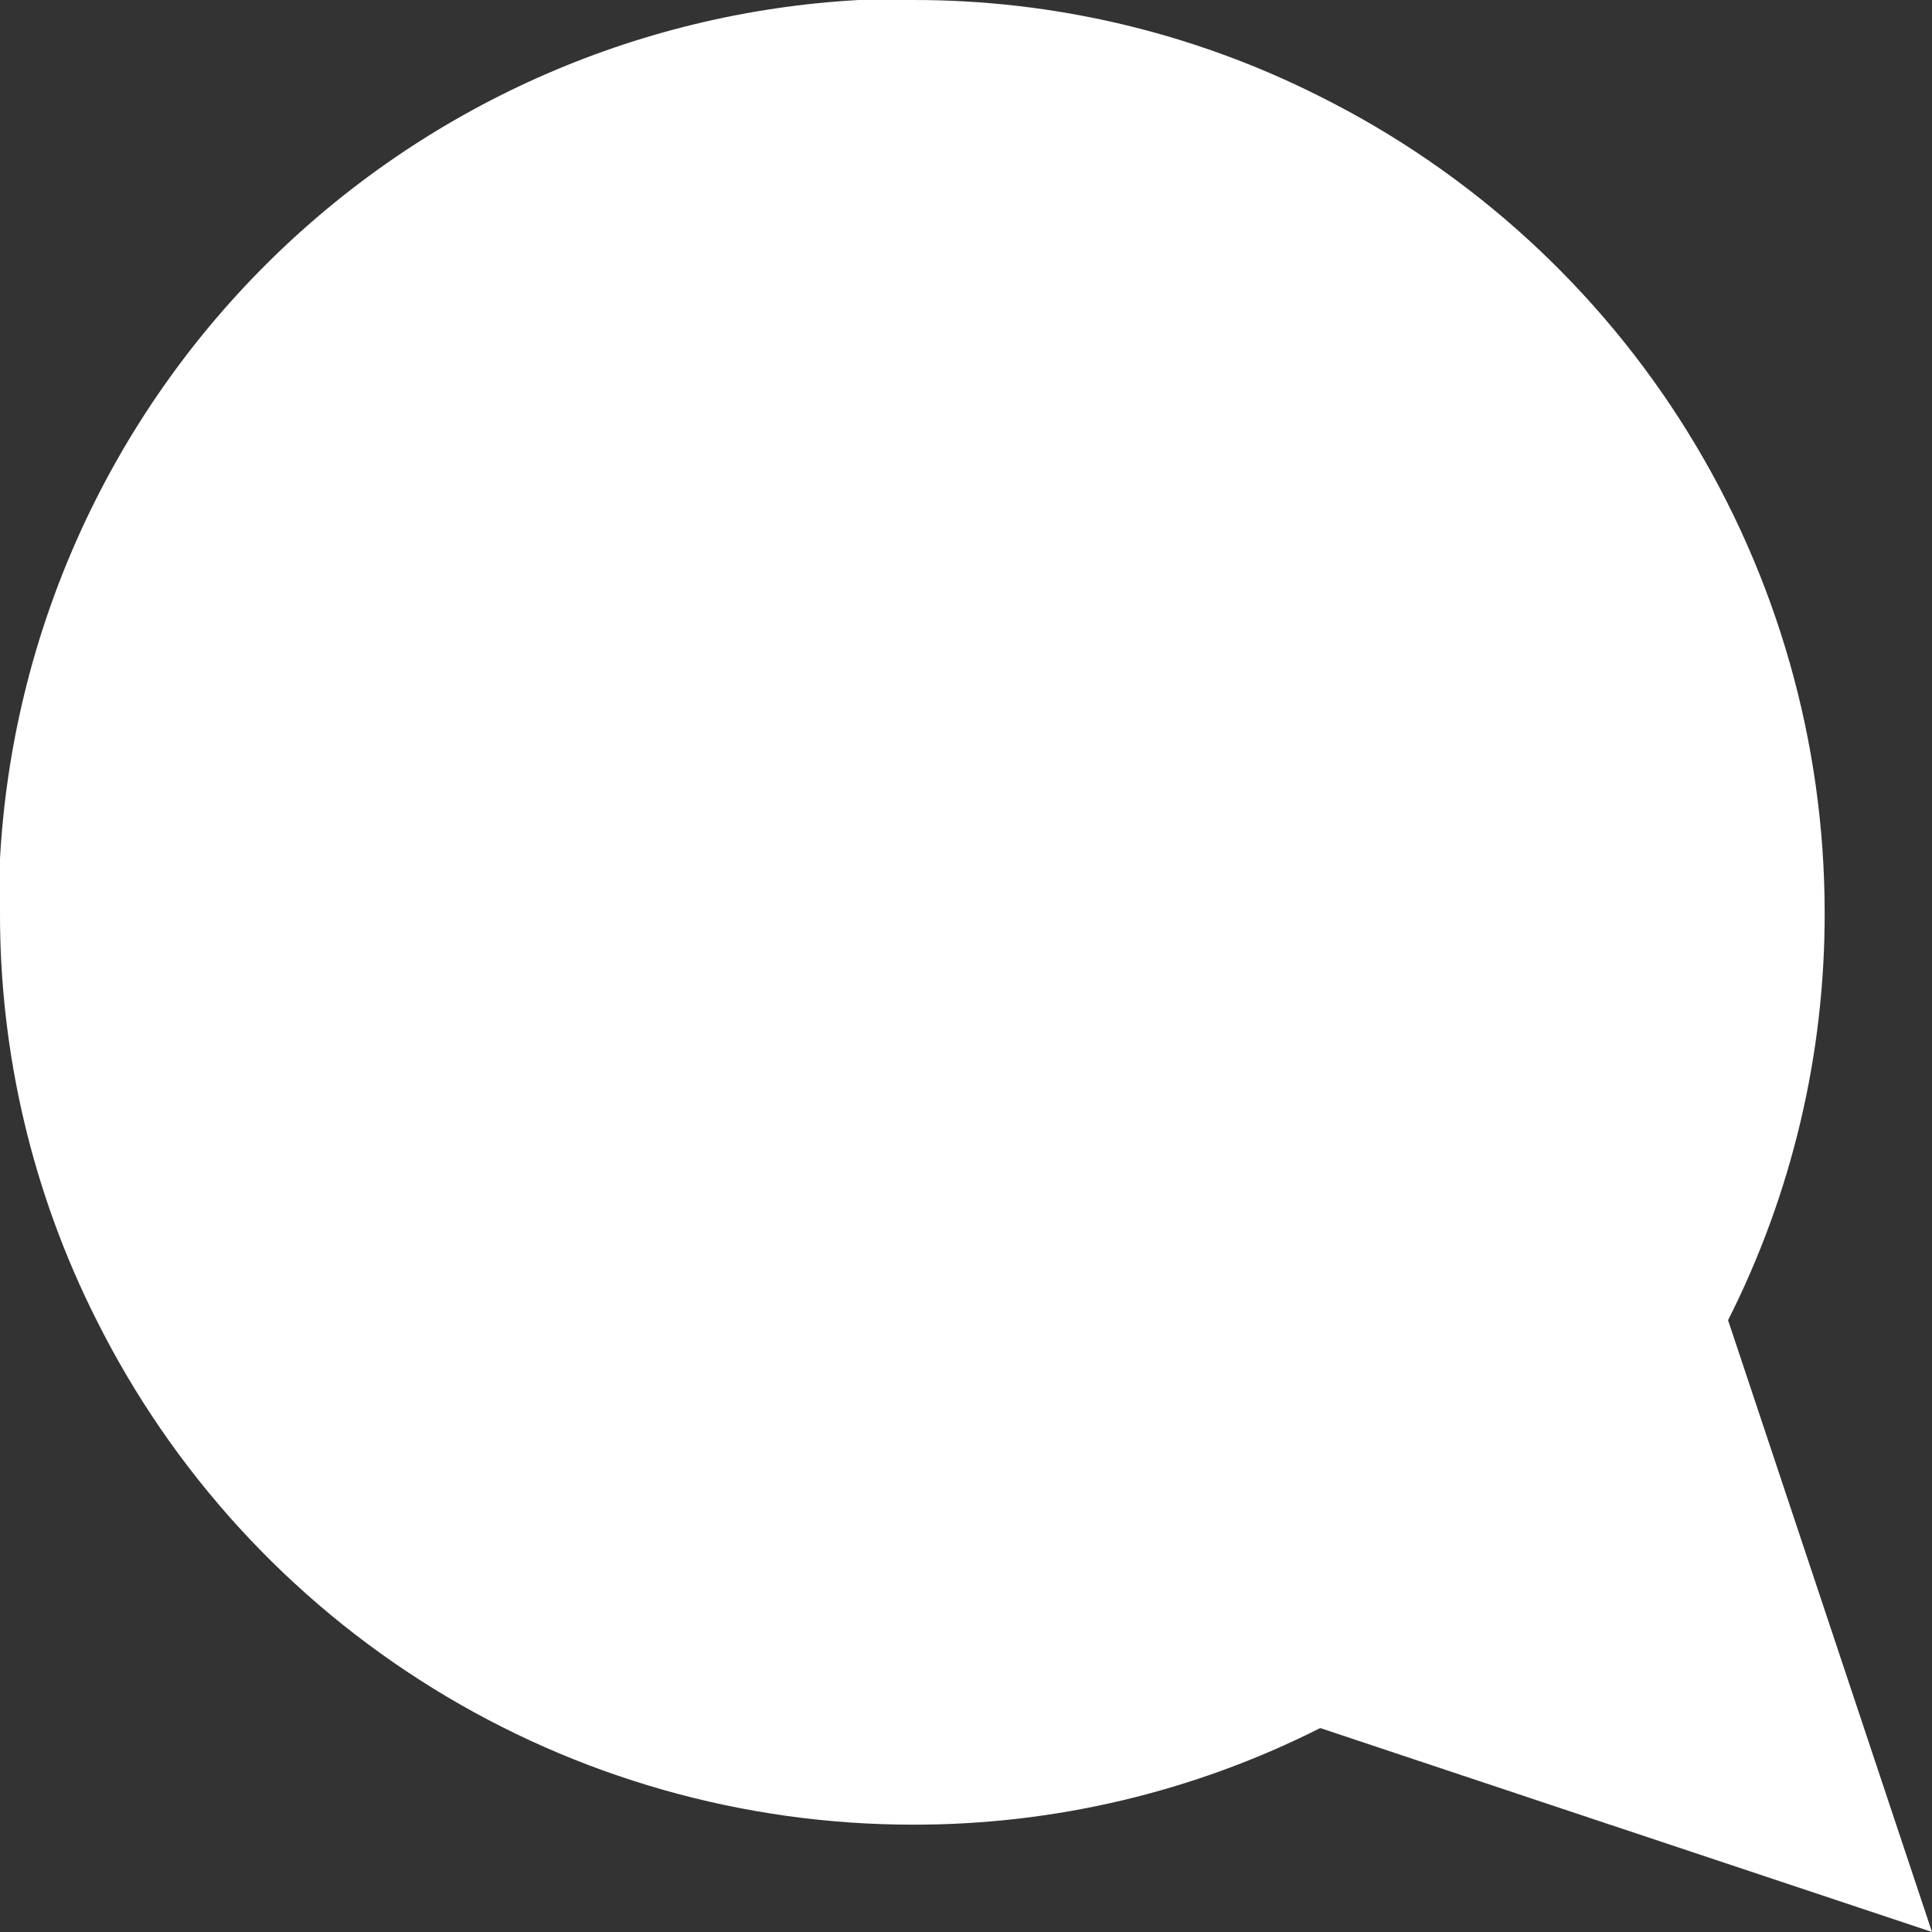 <svg width="18" height="18" viewBox="0 0 18 18" fill="none" xmlns="http://www.w3.org/2000/svg">
<rect x="0" y="0" width="18" height="18" fill="#333333" stroke="none"/>
<path d="M0 8.5C-0.003 9.82 0.305 11.122 0.9 12.3C1.606 13.712 2.69 14.899 4.033 15.729C5.375 16.559 6.922 16.999 8.5 17C9.82 17.003 11.122 16.695 12.3 16.1L18 18L16.1 12.3C16.695 11.122 17.003 9.82 17 8.5C16.999 6.922 16.559 5.375 15.729 4.033C14.899 2.69 13.712 1.606 12.3 0.9C11.122 0.305 9.82 -0.003 8.5 2.84881e-05H8C5.916 0.115 3.947 0.995 2.471 2.471C0.995 3.947 0.115 5.916 0 8V8.5Z" fill="white"/>
</svg>
